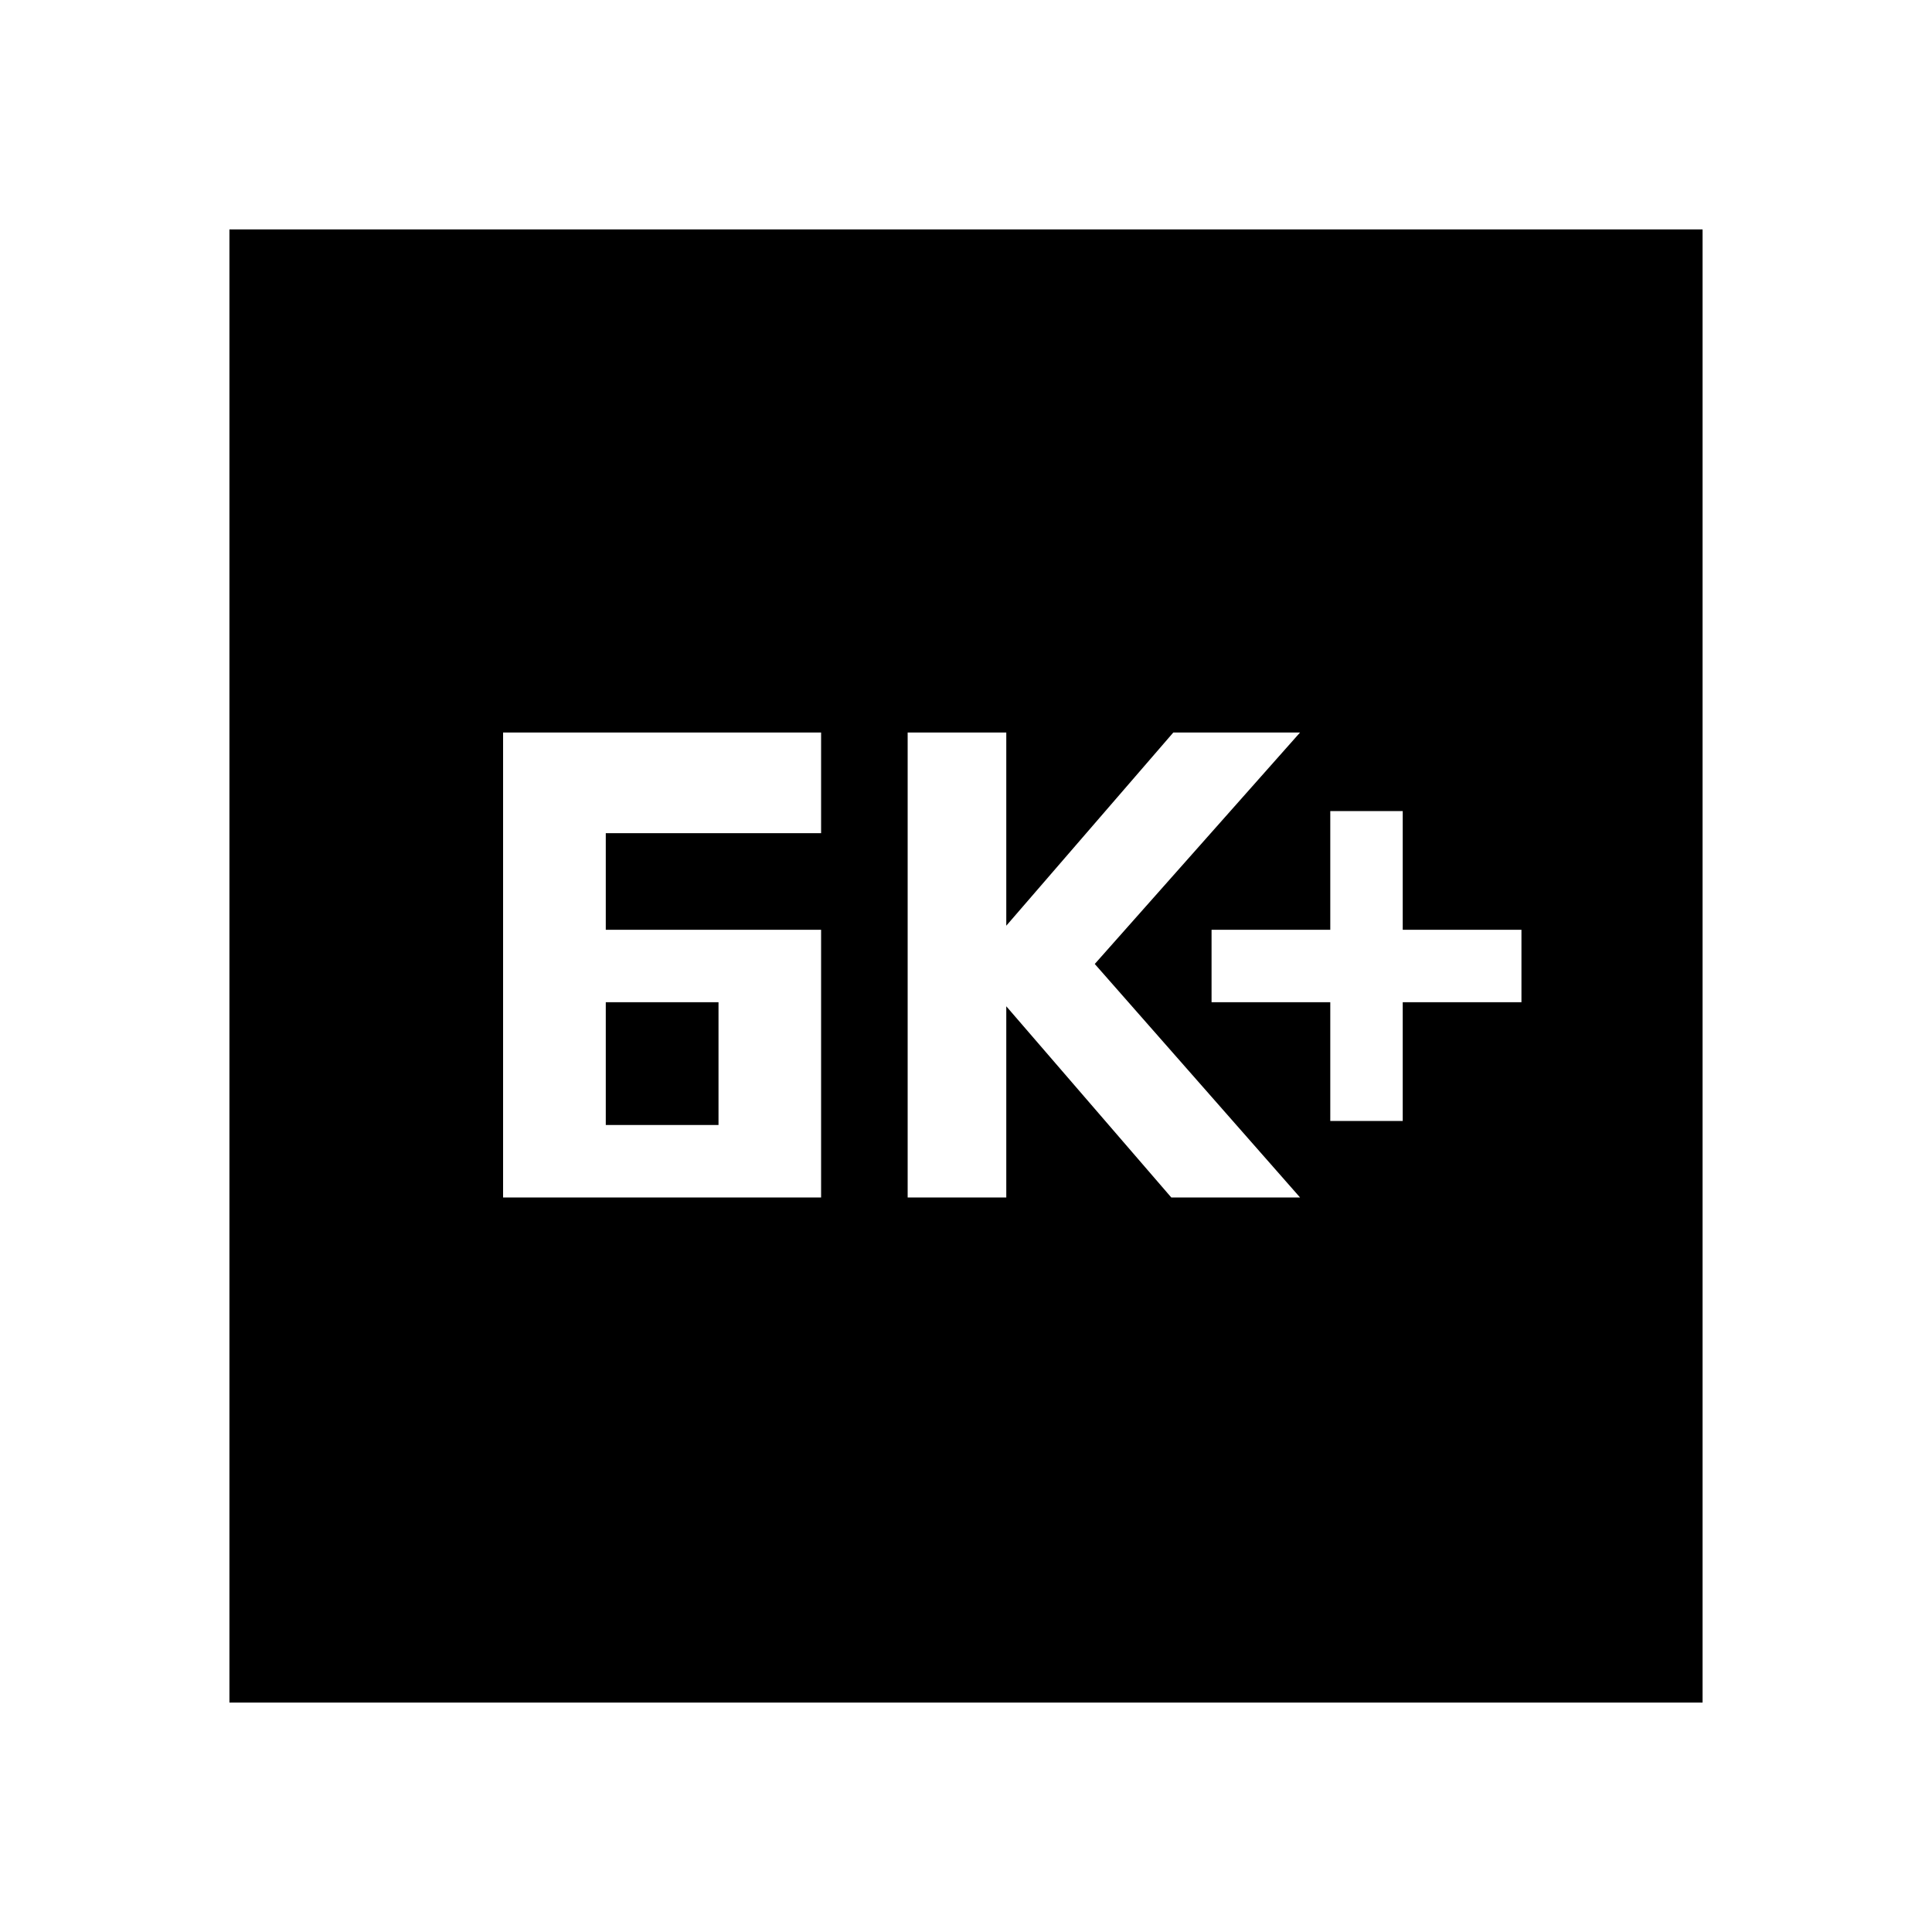 <svg xmlns="http://www.w3.org/2000/svg" height="20" width="20"><path d="M13.771 11.604h.75v-1.229h1.229v-.75h-1.229V8.396h-.75v1.229h-1.229v.75h1.229Zm-4.375.792h1.021v-1.979l1.708 1.979h1.333l-2.125-2.417 2.125-2.396h-1.312l-1.729 2v-2H9.396ZM6.271 9.625v-1H8.5V7.583H5.208v4.813H8.5V9.625Zm0 2.021v-1.271h1.167v1.271Zm-3.896 5.979V2.375h15.25v15.25Z"/></svg>
